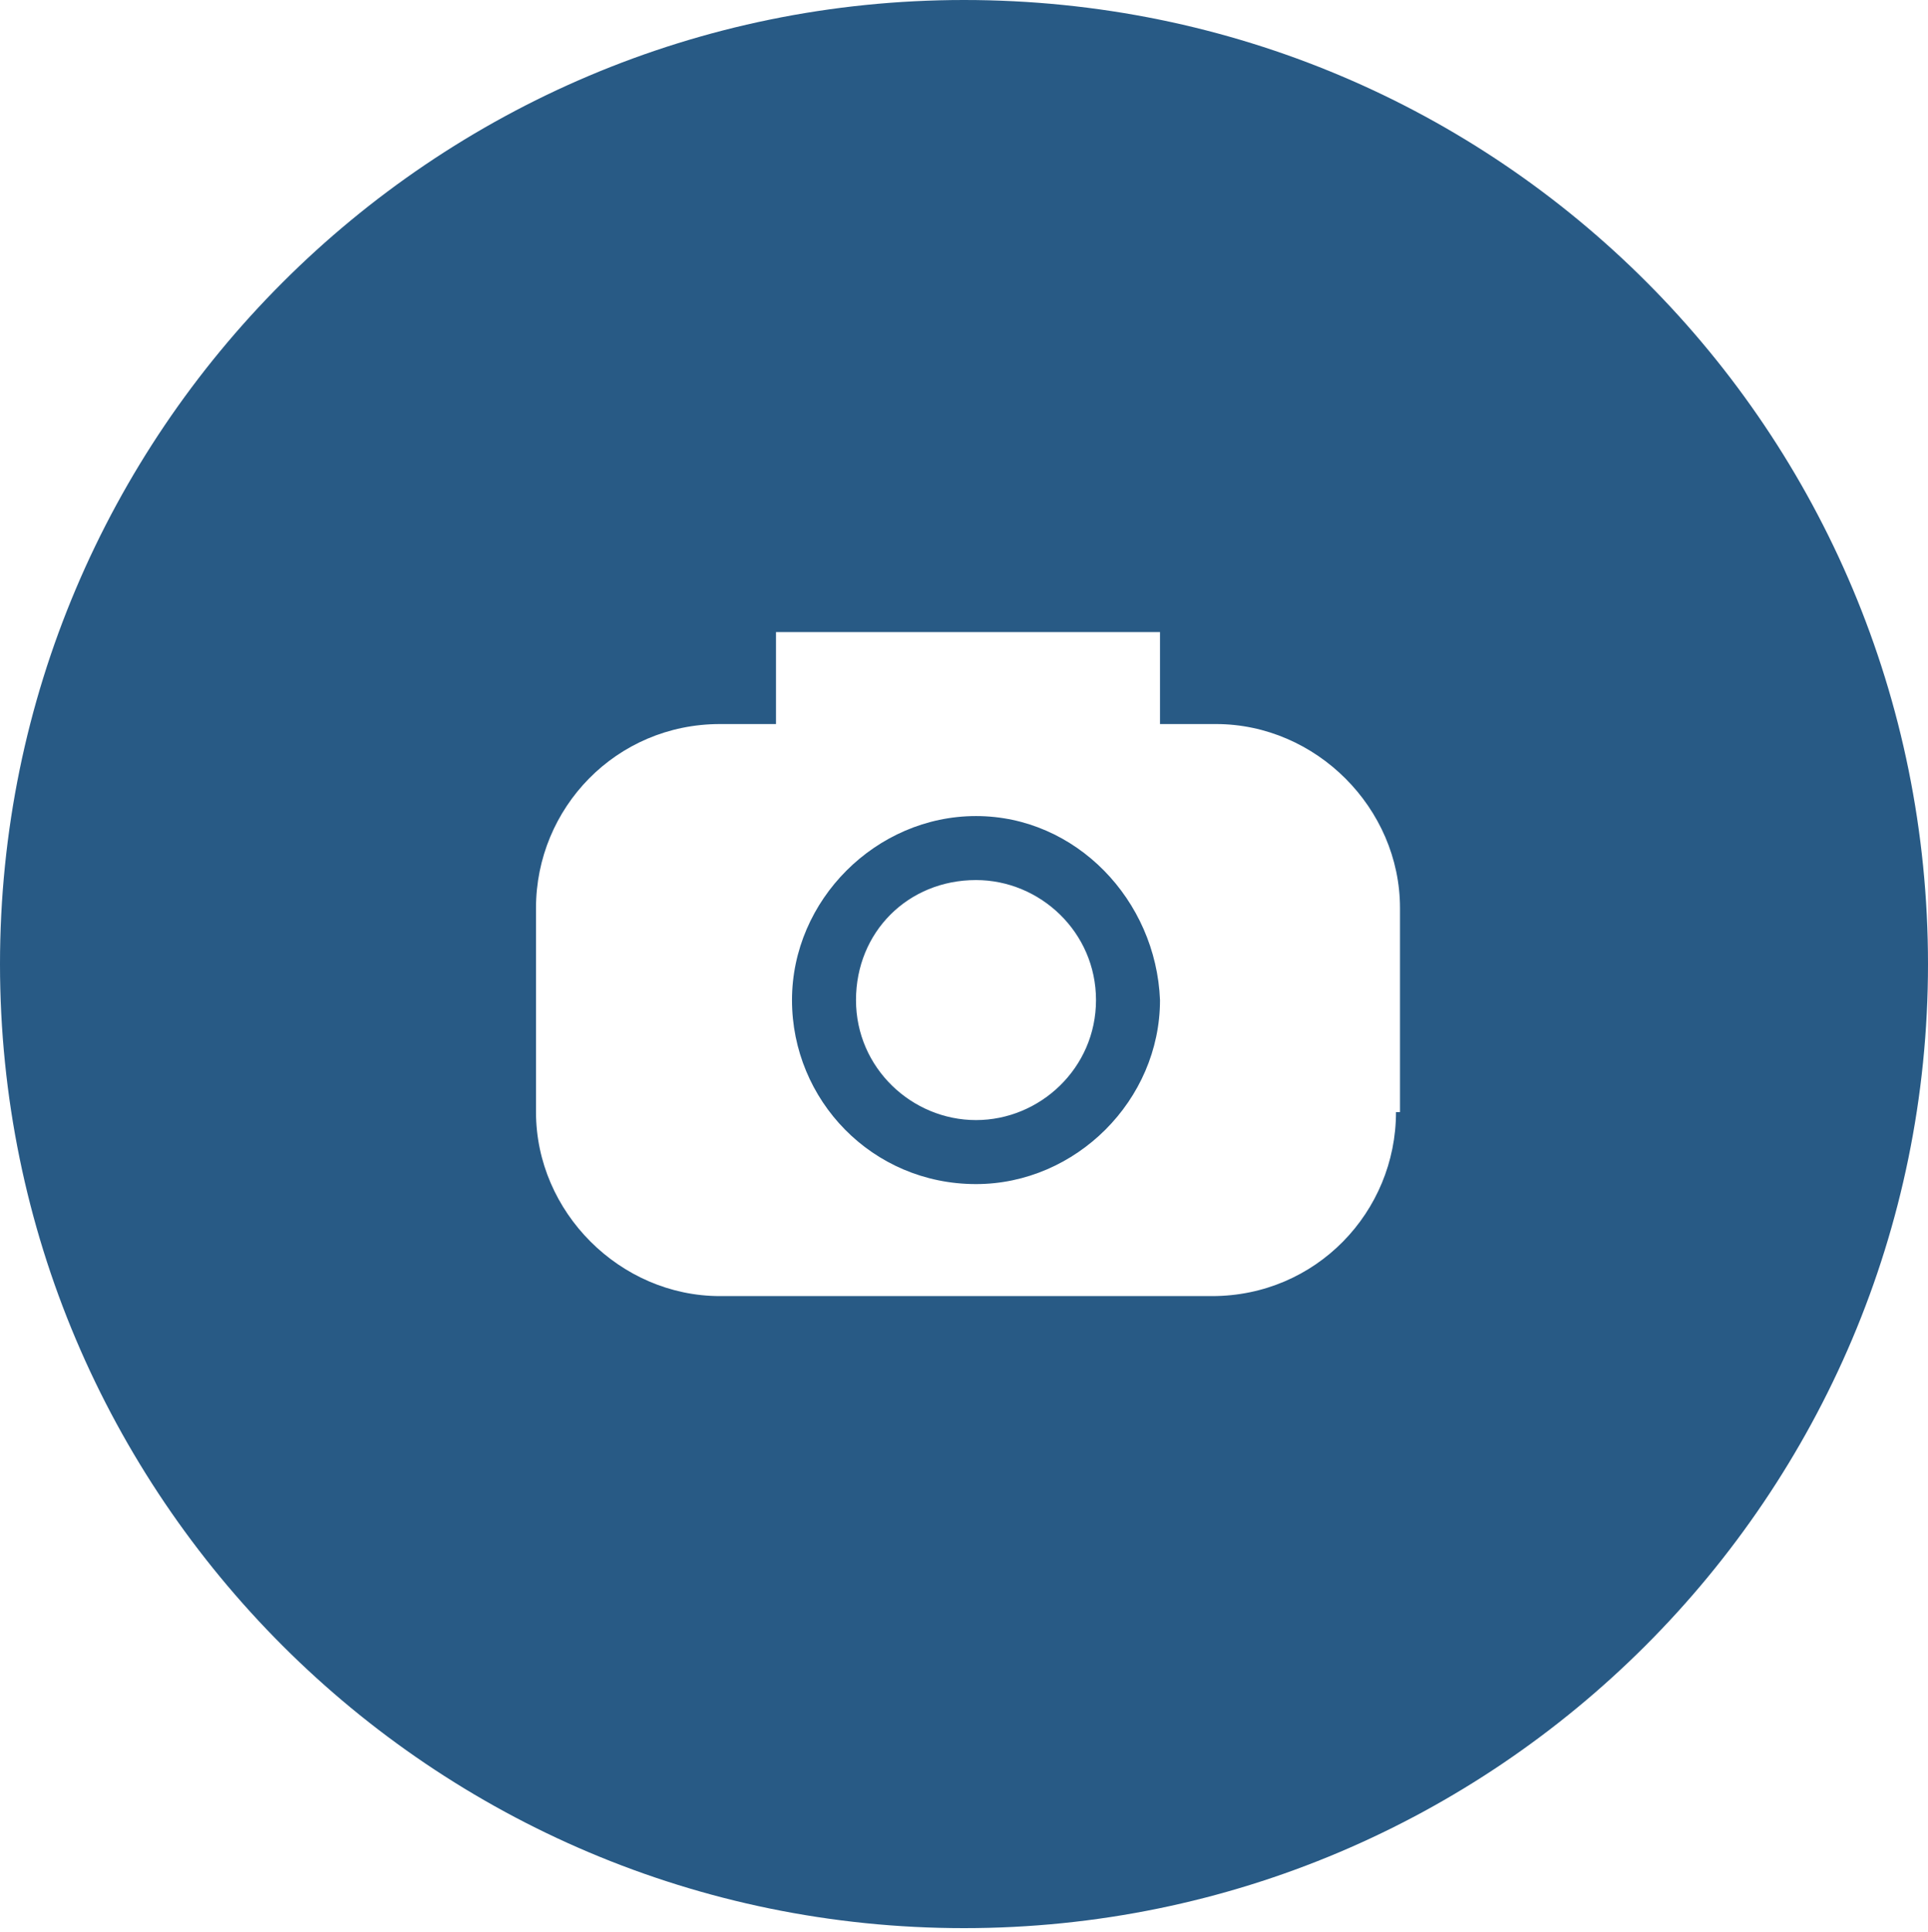 <?xml version="1.0" encoding="UTF-8"?>
<!DOCTYPE svg PUBLIC "-//W3C//DTD SVG 1.1//EN" "http://www.w3.org/Graphics/SVG/1.1/DTD/svg11.dtd">
<svg version="1.1" xmlns="http://www.w3.org/2000/svg" xmlns:xlink="http://www.w3.org/1999/xlink" x="0" y="0" width="48.2" height="48.3" viewBox="0, 0, 48.2, 48.3">
  <g id="Layer_1">
    <path d="M24.1,-0 C10.8,-0 -0,10.8 -0,24.1 C-0,37.4 10.8,48.2 24.1,48.2 C37.4,48.2 48.2,37.4 48.2,24.1 C48.2,10.8 37.5,-0 24.1,-0 z M34.9,27.8 C34.9,30.3 32.9,32.4 30.3,32.4 L18,32.4 C15.5,32.4 13.4,30.3 13.4,27.8 L13.4,22.7 C13.4,20.2 15.4,18.1 18,18.1 L19.4,18.1 L19.4,15.8 L29,15.8 L29,18.1 L30.4,18.1 C32.9,18.1 35,20.2 35,22.7 L35,27.8 L34.9,27.8 z M24.4,20.4 C21.9,20.4 19.8,22.5 19.8,25 C19.8,27.5 21.8,29.6 24.4,29.6 C26.9,29.6 29,27.5 29,25 C28.9,22.5 26.9,20.4 24.4,20.4 z M24.4,28 C22.8,28 21.4,26.7 21.4,25 C21.4,23.3 22.7,22 24.4,22 C26,22 27.4,23.3 27.4,25 C27.4,26.7 26,28 24.4,28 z" fill="#285A85"/>
  </g>
</svg>
